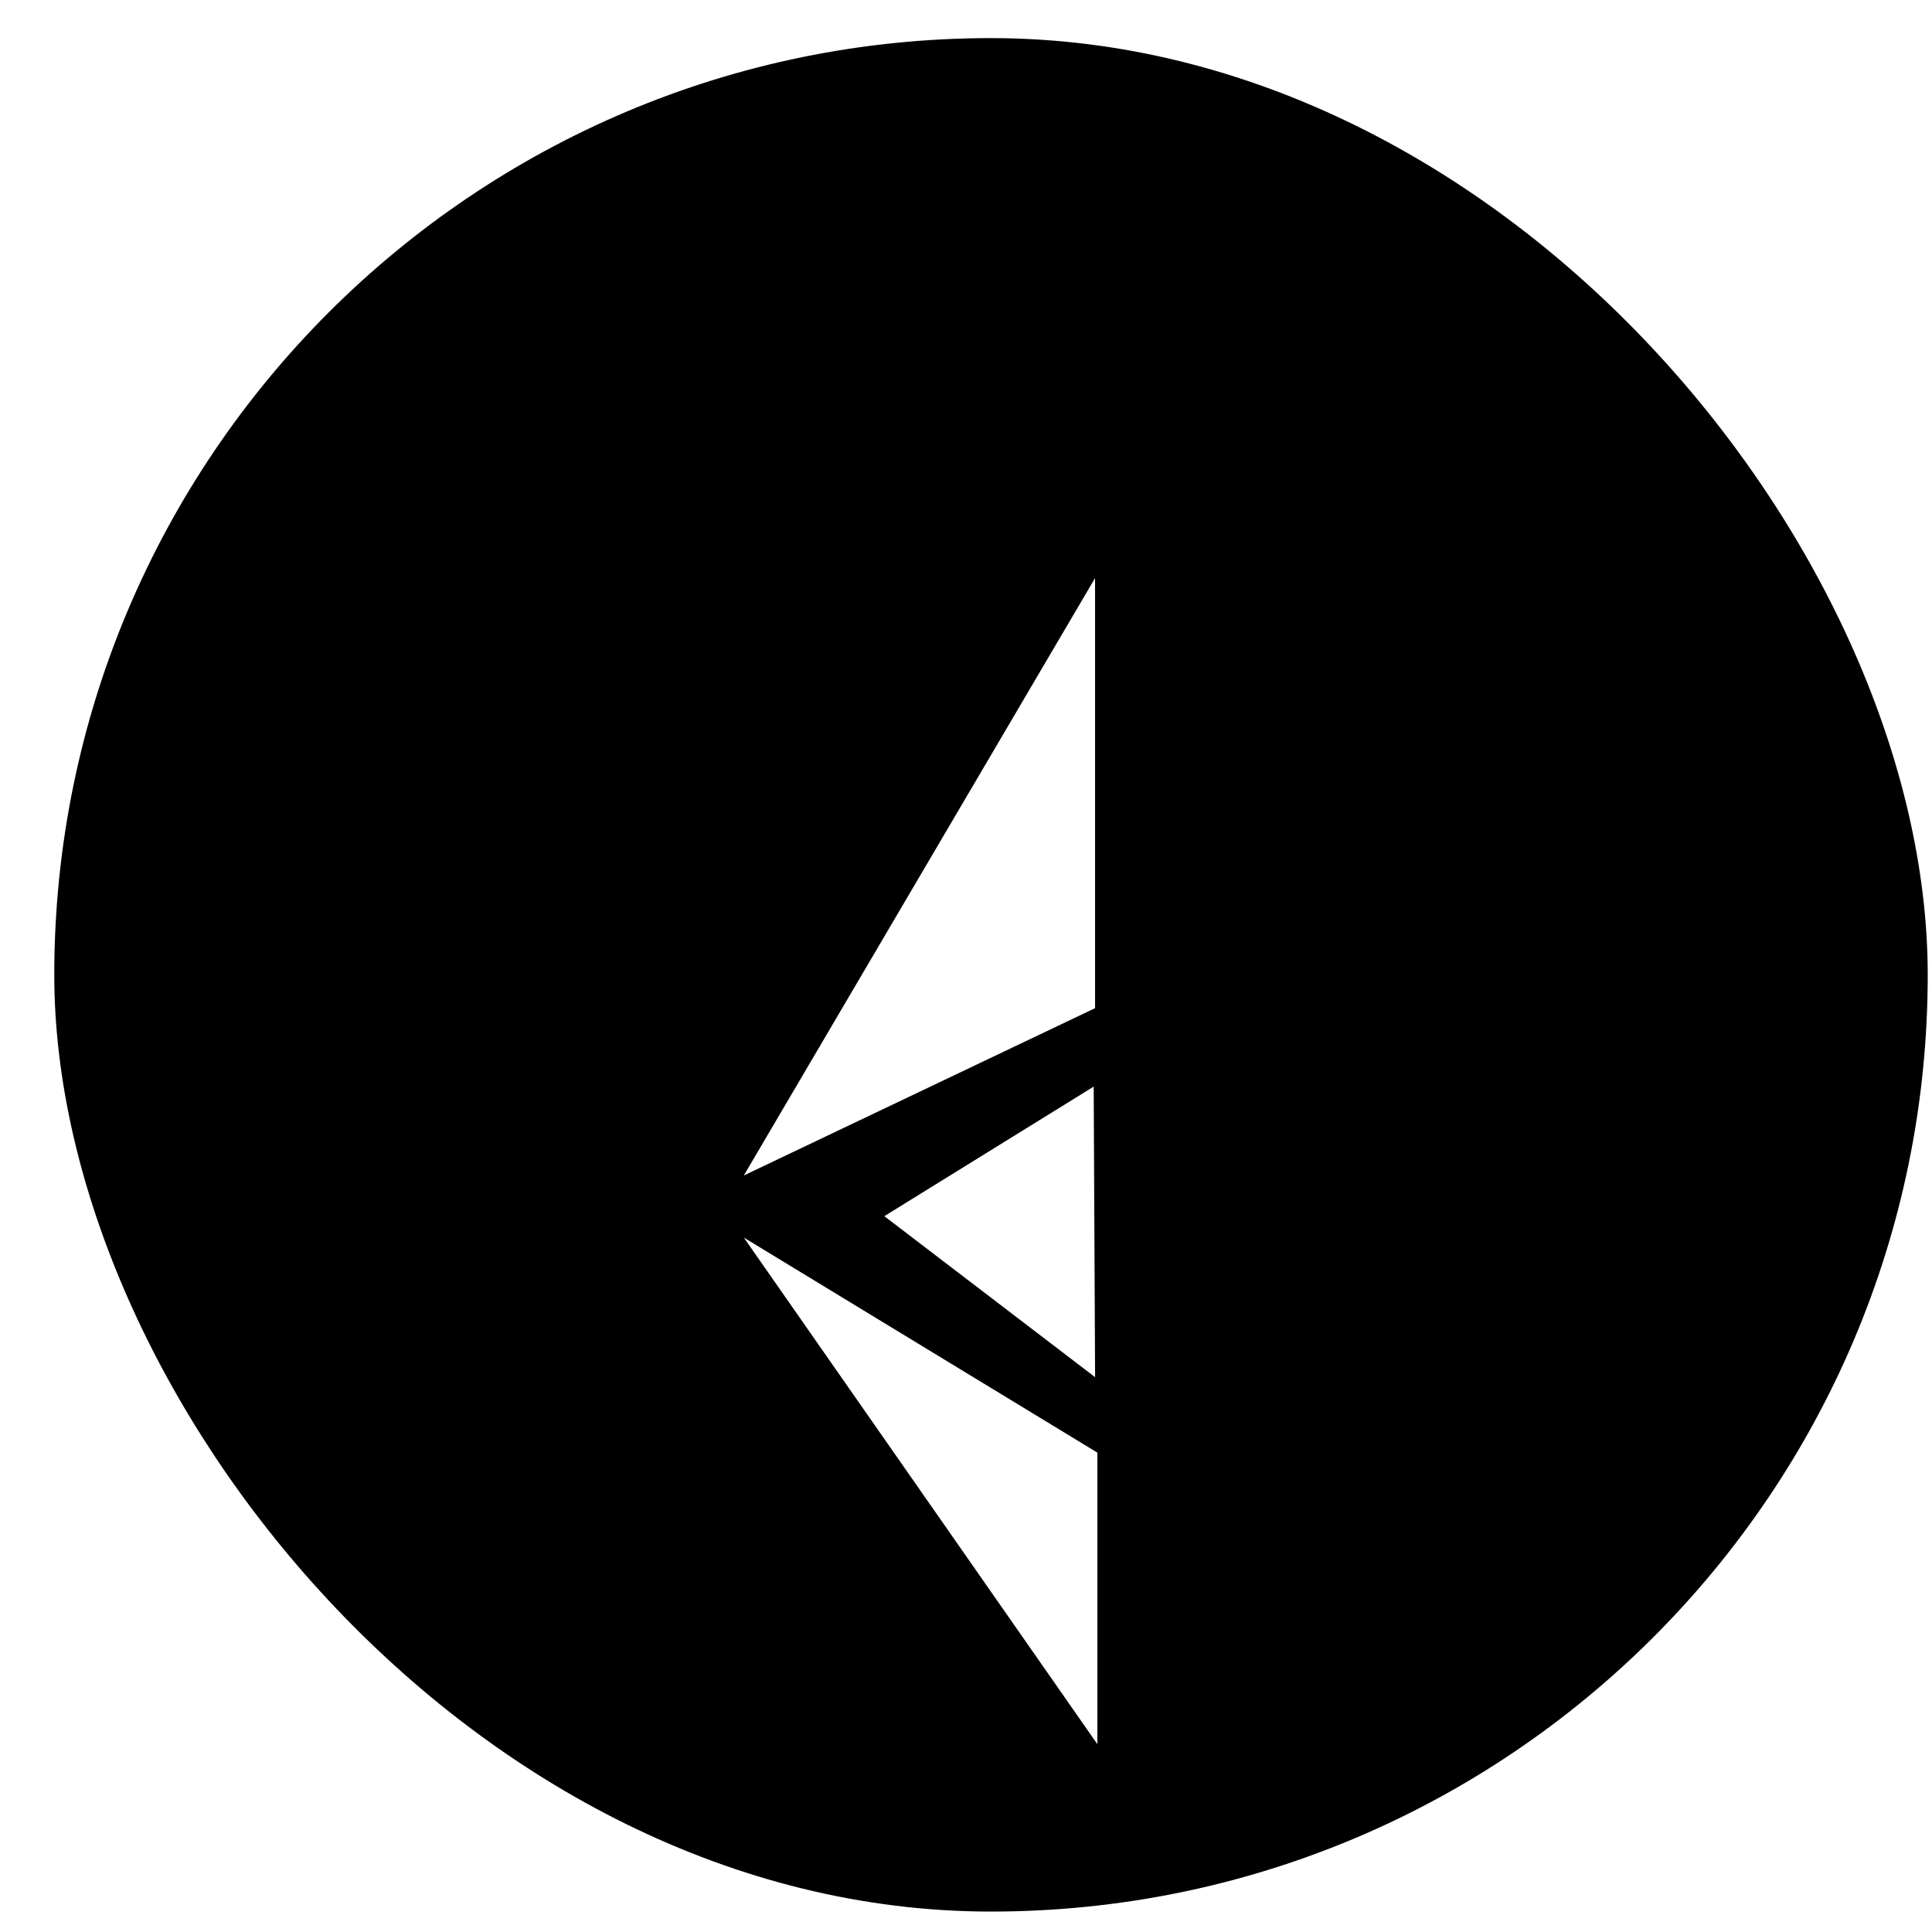 <svg width="33" height="33" viewBox="0 0 33 33" fill="none" xmlns="http://www.w3.org/2000/svg">
<g clip-path="url(#clip0_8016_1232)">
<rect x="0.927" y="0.651" width="32" height="32" rx="16" fill="url(#paint0_linear_8016_1232)" style=""/>
<g filter="url(#filter0_d_8016_1232)">
<path d="M10.705 18.139L16.744 26.792V21.812L10.705 18.139Z" fill="white" style="fill:white;fill-opacity:1;"/>
<path d="M16.744 26.874L22.705 18.139L16.744 21.853V26.874Z" fill="#E5FEDD" style="fill:#E5FEDD;fill:color(display-p3 0.898 0.996 0.867);fill-opacity:1;"/>
<path d="M16.705 15.56V20.523L20.305 17.709L16.705 15.56Z" fill="#E5FEDD" style="fill:#E5FEDD;fill:color(display-p3 0.898 0.996 0.867);fill-opacity:1;"/>
<path d="M16.705 6.873V14.22L10.705 17.078L16.705 6.873Z" fill="white" style="fill:white;fill-opacity:1;"/>
<path d="M22.705 16.996L16.705 14.22V6.874L22.705 16.996Z" fill="#E5FEDD" style="fill:#E5FEDD;fill:color(display-p3 0.898 0.996 0.867);fill-opacity:1;"/>
<path d="M13.105 17.773L16.705 20.523L16.681 15.56L13.105 17.773Z" fill="white" style="fill:white;fill-opacity:1;"/>
</g>
</g>
<defs>
<filter id="filter0_d_8016_1232" x="6.705" y="3.873" width="24" height="32" filterUnits="userSpaceOnUse" color-interpolation-filters="sRGB">
<feFlood flood-opacity="0" result="BackgroundImageFix"/>
<feColorMatrix in="SourceAlpha" type="matrix" values="0 0 0 0 0 0 0 0 0 0 0 0 0 0 0 0 0 0 127 0" result="hardAlpha"/>
<feOffset dx="2" dy="3"/>
<feGaussianBlur stdDeviation="3"/>
<feComposite in2="hardAlpha" operator="out"/>
<feColorMatrix type="matrix" values="0 0 0 0 0.173 0 0 0 0 0.361 0 0 0 0 0.149 0 0 0 1 0"/>
<feBlend mode="normal" in2="BackgroundImageFix" result="effect1_dropShadow_8016_1232"/>
<feBlend mode="normal" in="SourceGraphic" in2="effect1_dropShadow_8016_1232" result="shape"/>
</filter>
<linearGradient id="paint0_linear_8016_1232" x1="16.927" y1="2.651" x2="35.695" y2="36.782" gradientUnits="userSpaceOnUse">
<stop stop-color="#1CAC70" style="stop-color:#1CAC70;stop-color:color(display-p3 0.11 0.675 0.438);stop-opacity:1;"/>
<stop offset="1" stop-color="#EDDC46" style="stop-color:#EDDC46;stop-color:color(display-p3 0.929 0.864 0.275);stop-opacity:1;"/>
</linearGradient>
<clipPath id="clip0_8016_1232">
<rect x="0.927" y="0.651" width="32" height="32" rx="16" fill="white" style="fill:white;fill-opacity:1;"/>
</clipPath>
</defs>
</svg>
